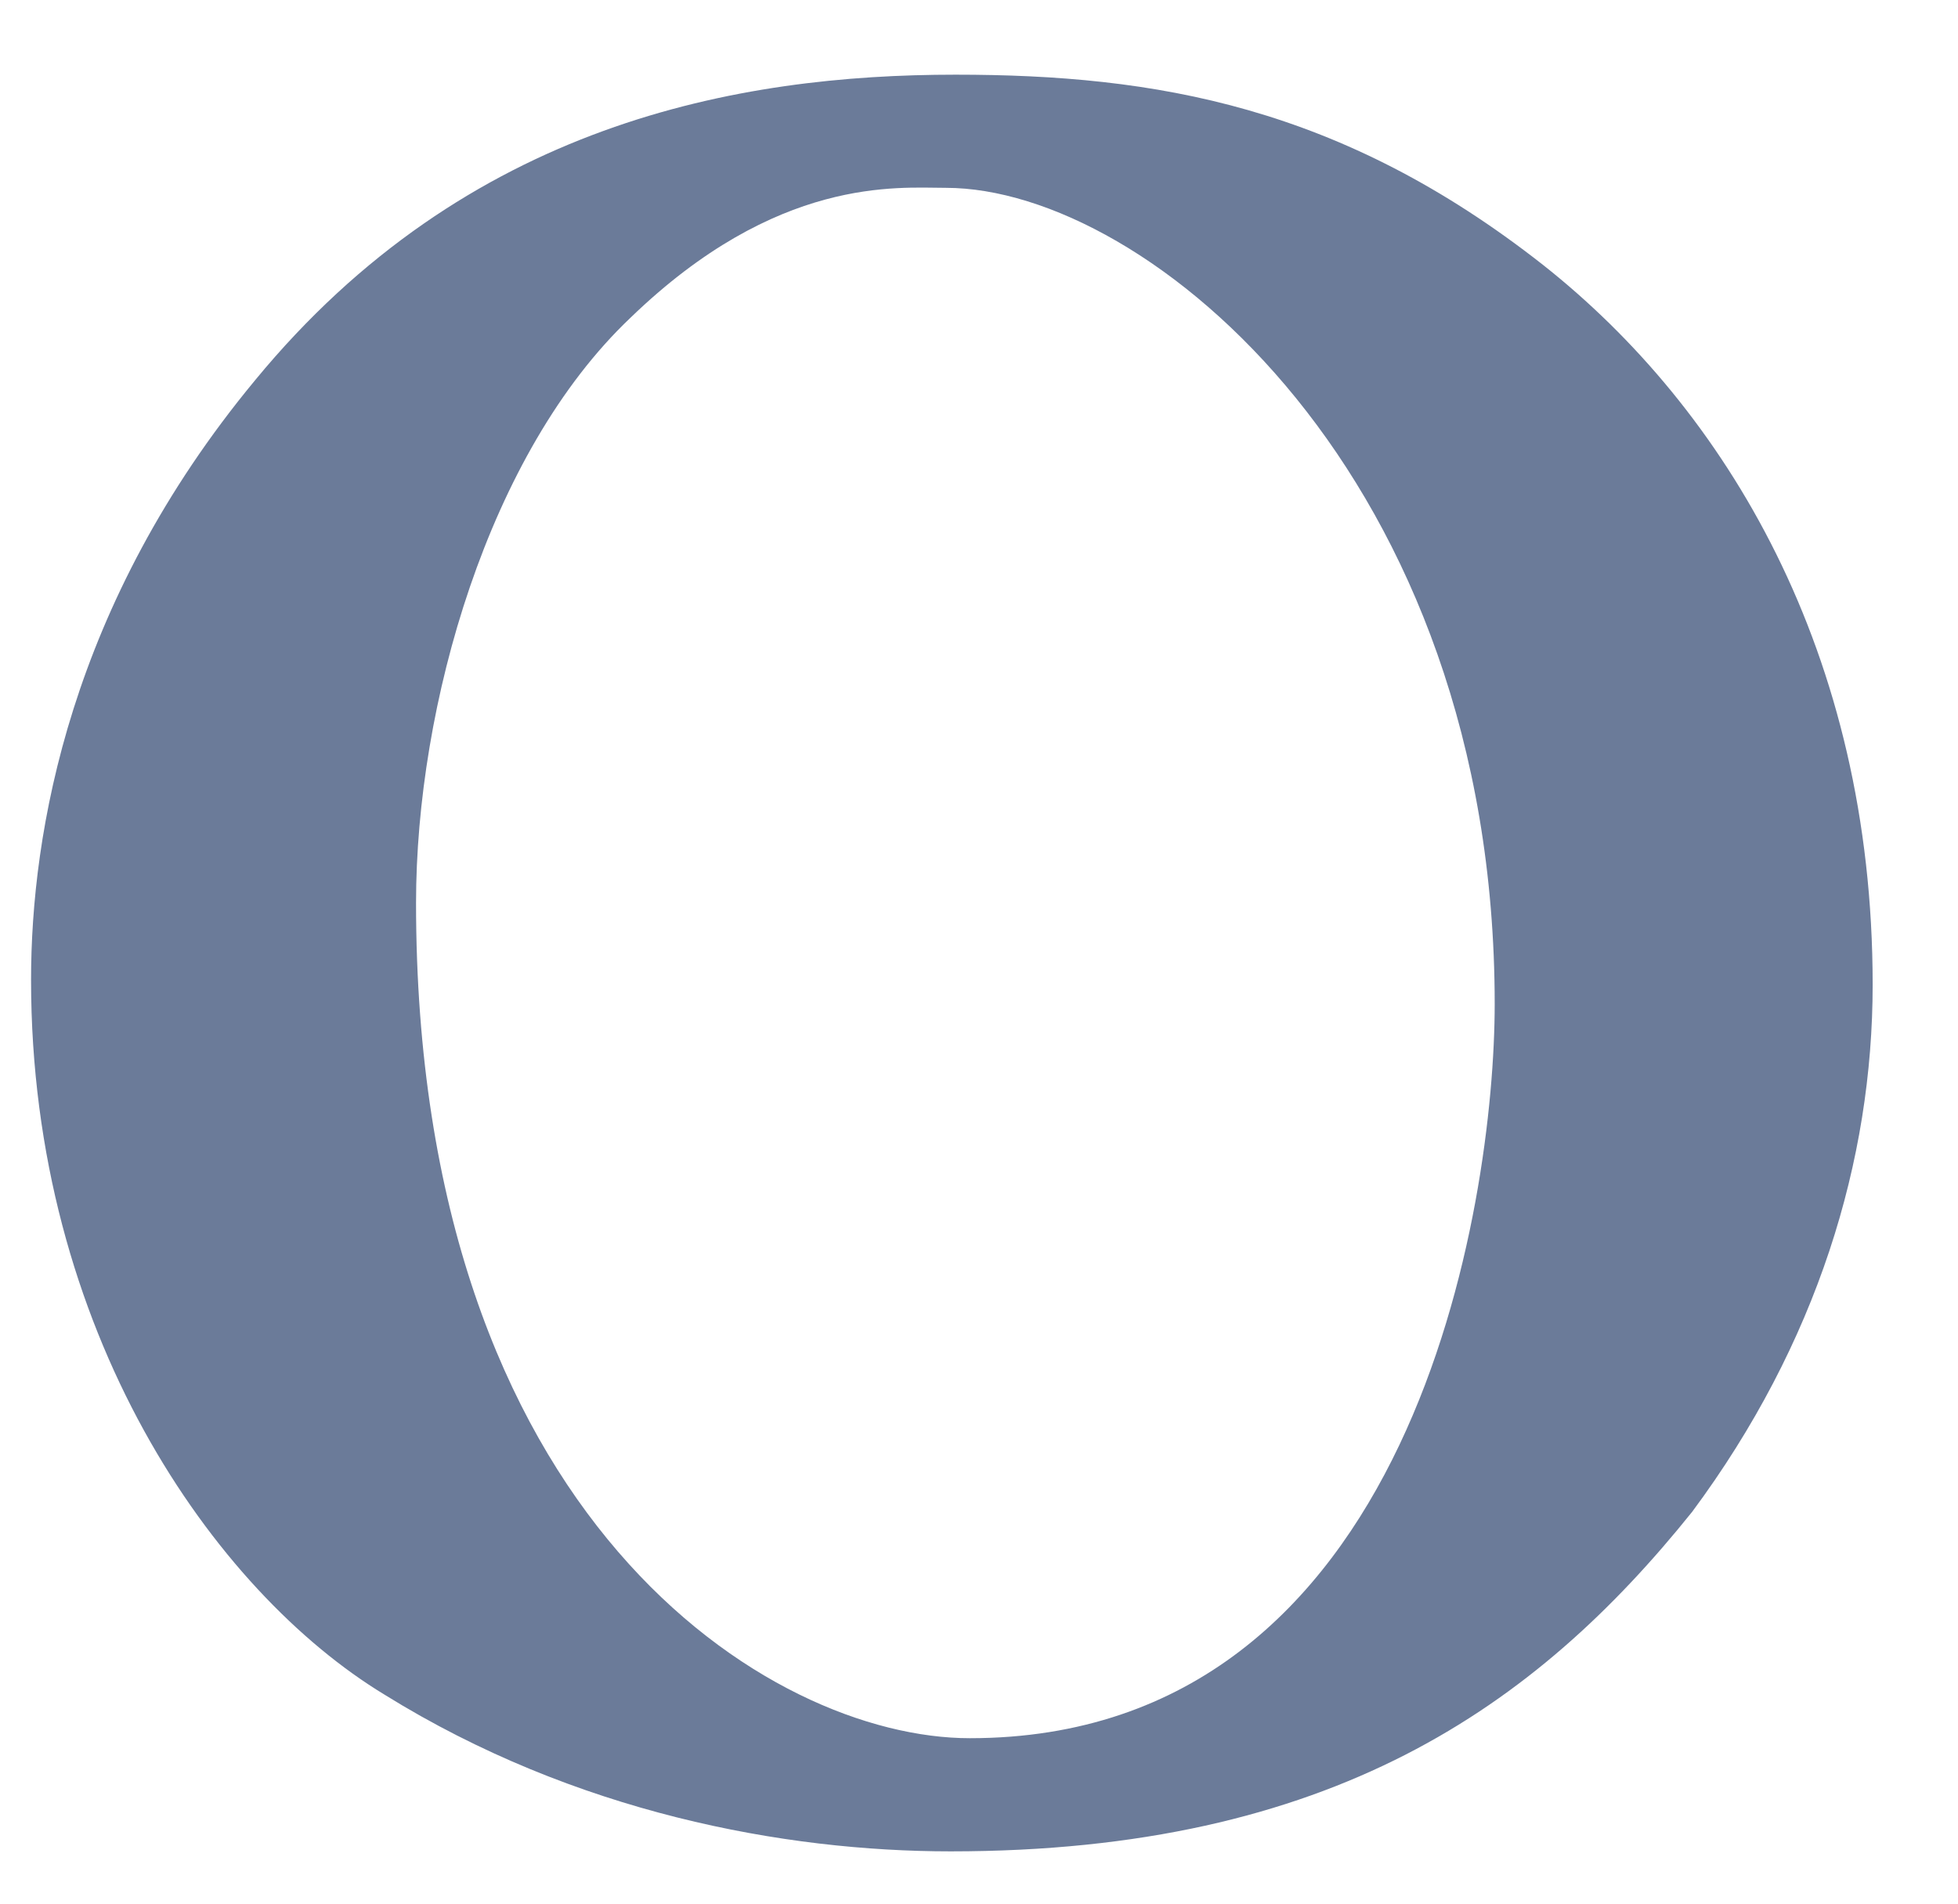 <svg xmlns="http://www.w3.org/2000/svg" version="1.1" xmlns:xlink="http://www.w3.org/1999/xlink" xmlns:svgjs="http://svgjs.com/svgjs" width="145" height="141"><svg id="SvgjsSvg1000" xmlns="http://www.w3.org/2000/svg" xmlns:xlink="http://www.w3.org/1999/xlink" viewBox="0 0 145 141" shape-rendering="geometricPrecision" text-rendering="geometricPrecision"><path d="M28.5,125.51C15.85,117.85,2.3,98.59,2.3,72.56c0-10.88,2.85-27.81,16.58-44.39C34.57,9.09,54.71,5.53,70.76,5.53c14.8,0,28.53,2.32,43.5,14.08c13.55,10.7,24.42,28.7,24.42,53.31c0,13.01-4.1,26.56-13.37,39.04C113.72,126.4,98.57,137.1,70.4,137.1c-12.3,0-27.81-2.85-41.9-11.59Zm82.19-51.16c0-39.04-25.67-60.44-40.65-60.44-3.57,0-12.48-.89-23.36,9.63-10.52,9.98-15.87,28.7-15.87,43.32c0,45.64,26.21,61.86,41.01,61.86c32.99,0,38.87-39.76,38.87-54.37Z" fill="#6b7b99"></path></svg><style>@media (prefers-color-scheme: light) { :root { filter: none; } }
</style></svg>